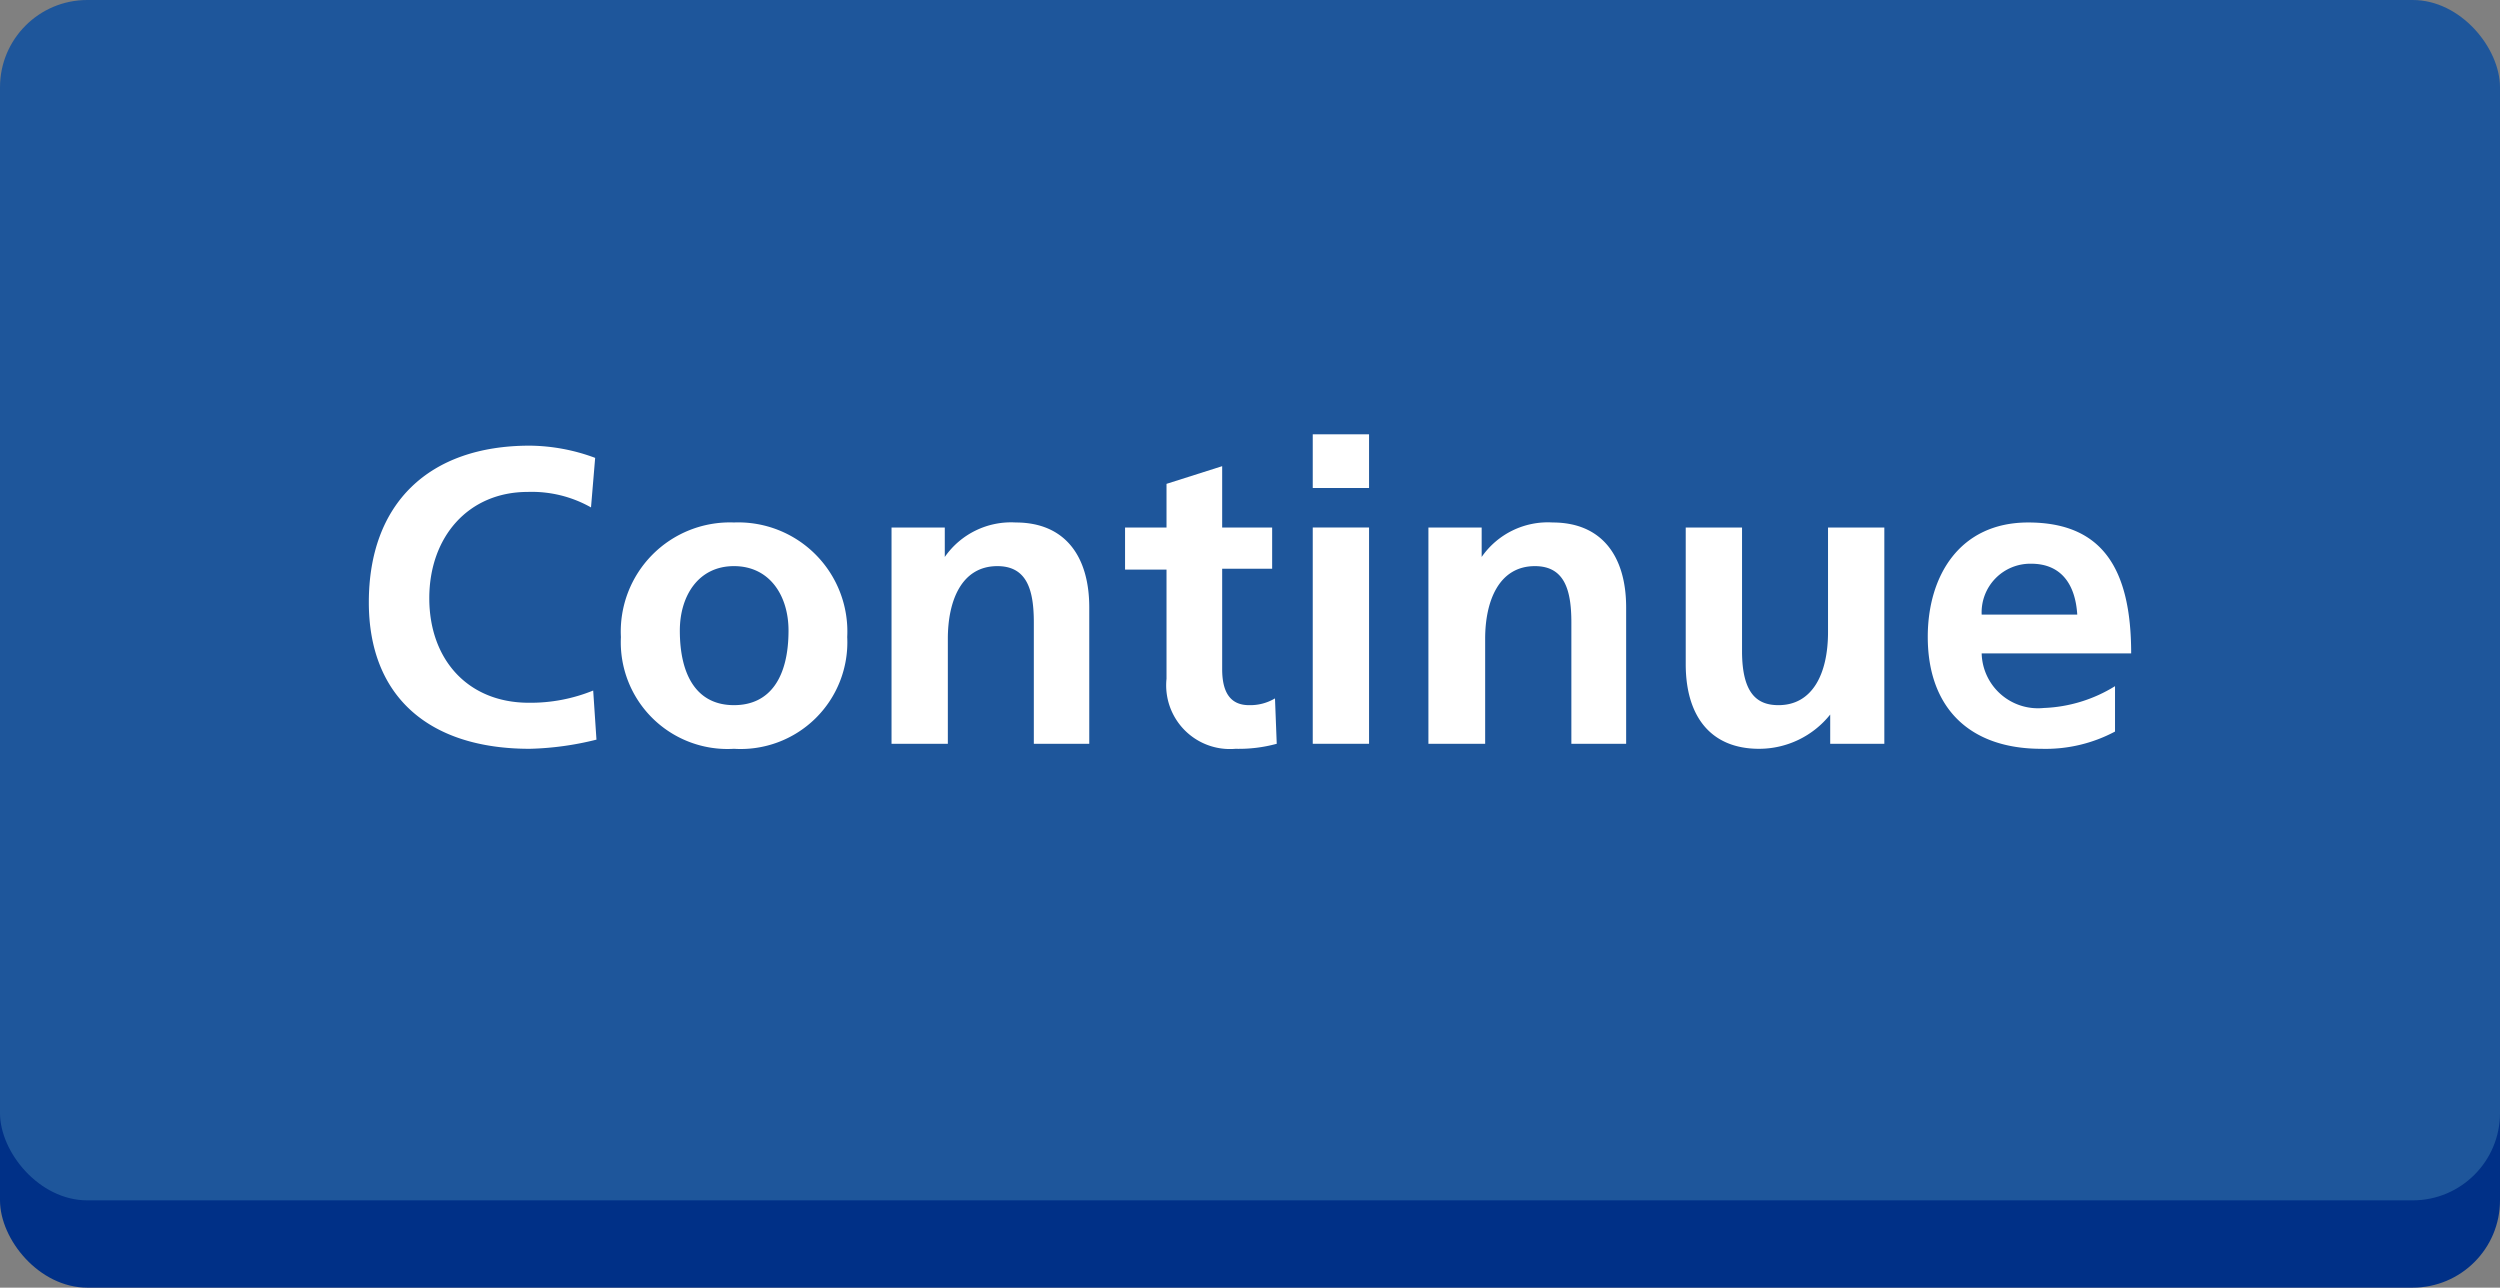 <svg xmlns="http://www.w3.org/2000/svg" viewBox="0 0 114.55 59"><rect x="0" y="0" width="114.55" height="59" fill="#808080" stroke="none"/><defs><style>.cls-1{fill:#003087;}.cls-2{fill:#1e569b;}.cls-3{fill:#fff;}</style></defs><g id="Layer_2" data-name="Layer 2"><g id="Layer_1-2" data-name="Layer 1"><rect class="cls-1" y="4" width="114.55" height="55" rx="4"/><rect class="cls-2" width="114.55" height="55" rx="4"/><rect class="cls-2" x="16.9" y="2" width="95.98" height="51"/><rect class="cls-2" x="16" y="14" width="81.65" height="27"/><path class="cls-3" d="M27.33,33.89a13.83,13.83,0,0,1-3.06.42c-4.6,0-7.37-2.38-7.37-6.71,0-4.54,2.76-7.18,7.37-7.18a8.78,8.78,0,0,1,3,.56l-.19,2.27a5.51,5.51,0,0,0-2.9-.71c-2.72,0-4.51,2.06-4.51,4.87s1.77,4.79,4.56,4.79a7.6,7.6,0,0,0,2.95-.56Z"/><path class="cls-3" d="M33.63,34.31a4.89,4.89,0,0,1-5.18-5.12,5,5,0,0,1,5.18-5.25,5,5,0,0,1,5.19,5.25A4.89,4.89,0,0,1,33.63,34.31Zm2.5-5.42c0-1.58-.85-2.95-2.5-2.95s-2.48,1.39-2.48,2.95c0,2.09.8,3.42,2.48,3.42S36.13,31,36.13,28.89Z"/><path class="cls-3" d="M47.37,34.08V28.52c0-1.48-.31-2.58-1.67-2.58-1.64,0-2.27,1.58-2.27,3.33v4.81H40.85V24.17h2.44v1.35h0a3.7,3.7,0,0,1,3.25-1.58c2.27,0,3.37,1.56,3.37,3.89v6.25Z"/><path class="cls-3" d="M58.5,34.08a6.56,6.56,0,0,1-1.89.23,2.92,2.92,0,0,1-3.16-3.21v-5h-1.9V24.17h1.9v-2L56,21.36v2.81h2.29v1.89H56v4.6c0,1,.33,1.65,1.23,1.65A2.21,2.21,0,0,0,58.42,32Z"/><path class="cls-3" d="M60.15,22.36V19.9h2.58v2.46Zm0,11.72V24.17h2.58v9.91Z"/><path class="cls-3" d="M72,34.08V28.52c0-1.48-.31-2.58-1.67-2.58-1.64,0-2.28,1.58-2.28,3.33v4.81H65.45V24.17h2.44v1.35h0a3.69,3.69,0,0,1,3.25-1.58c2.27,0,3.37,1.56,3.37,3.89v6.25Z"/><path class="cls-3" d="M83.86,34.08V32.74h0a4.17,4.17,0,0,1-3.26,1.57c-2.21,0-3.36-1.48-3.36-3.88V24.17h2.58v5.66c0,2,.73,2.48,1.67,2.48,1.56,0,2.27-1.44,2.27-3.35V24.17h2.58v9.91Z"/><path class="cls-3" d="M96.91,33.52a6.76,6.76,0,0,1-3.38.79c-3.29,0-5.2-1.88-5.2-5.13,0-2.78,1.45-5.24,4.6-5.24,3.37,0,4.72,2.08,4.72,6H90.8a2.58,2.58,0,0,0,2.84,2.5,6.66,6.66,0,0,0,3.27-1Zm-1.73-5.36c-.09-1.43-.77-2.33-2.11-2.33a2.23,2.23,0,0,0-2.27,2.33Z"/></g></g></svg>